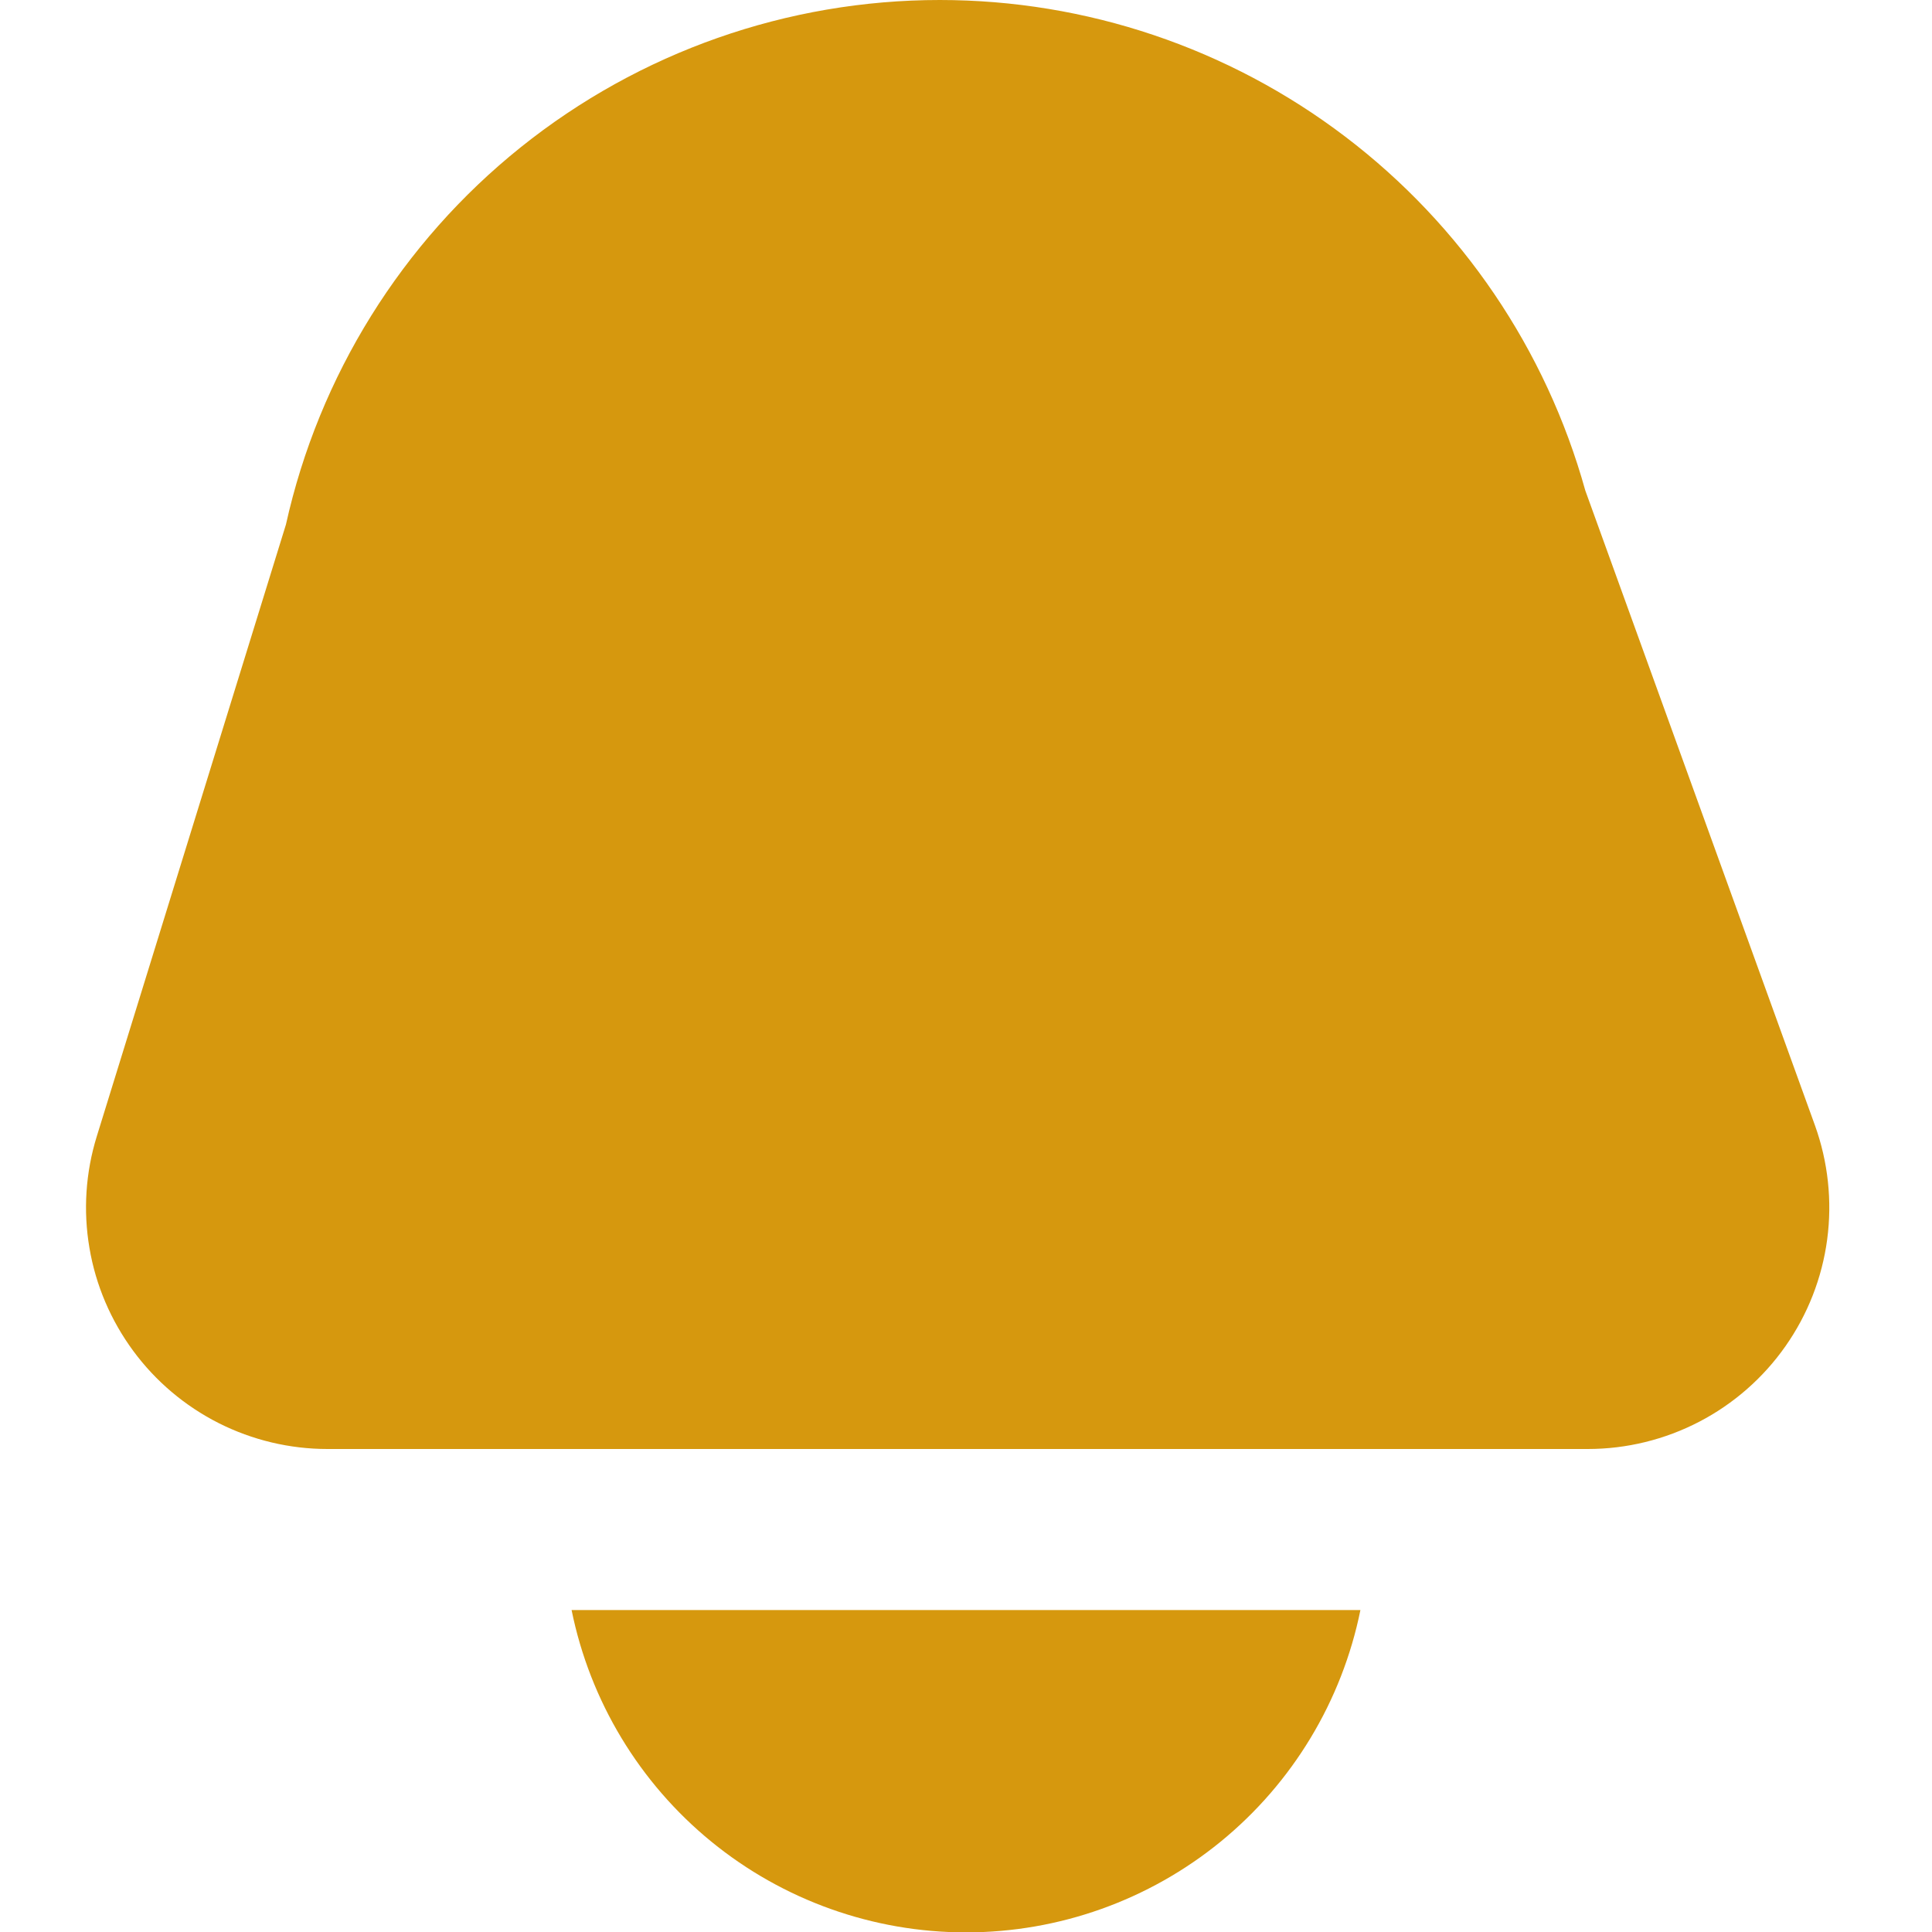 <svg width="20" height="20" viewBox="0 0 20 20" fill="none" xmlns="http://www.w3.org/2000/svg">
<g clip-path="url(#clip0_230_19062)">
<path d="M3.39 15H16.437C16.838 15 17.234 14.903 17.59 14.718C17.946 14.533 18.253 14.264 18.483 13.936C18.714 13.607 18.862 13.228 18.915 12.83C18.968 12.432 18.924 12.027 18.788 11.649L16.411 5.078C16.005 3.618 15.132 2.331 13.925 1.414C12.719 0.497 11.245 0 9.729 8.47759e-10V8.47759e-10C8.151 -2.46602e-05 6.621 0.538 5.39 1.525C4.159 2.512 3.302 3.89 2.96 5.43L1.002 11.763C0.886 12.137 0.86 12.533 0.926 12.919C0.991 13.305 1.147 13.669 1.379 13.984C1.611 14.299 1.914 14.555 2.264 14.732C2.613 14.908 2.999 15 3.39 15Z" fill="#D6980E"/>
<path d="M5.917 16.667C6.108 17.609 6.619 18.456 7.363 19.064C8.107 19.672 9.039 20.004 10 20.004C10.961 20.004 11.893 19.672 12.637 19.064C13.381 18.456 13.892 17.609 14.083 16.667H5.917Z" fill="#D6980E"/>
</g>
<defs>
<clipPath id="clip0_230_19062">
<rect width="20" height="20" fill="white"/>
</clipPath>
</defs>
</svg>
